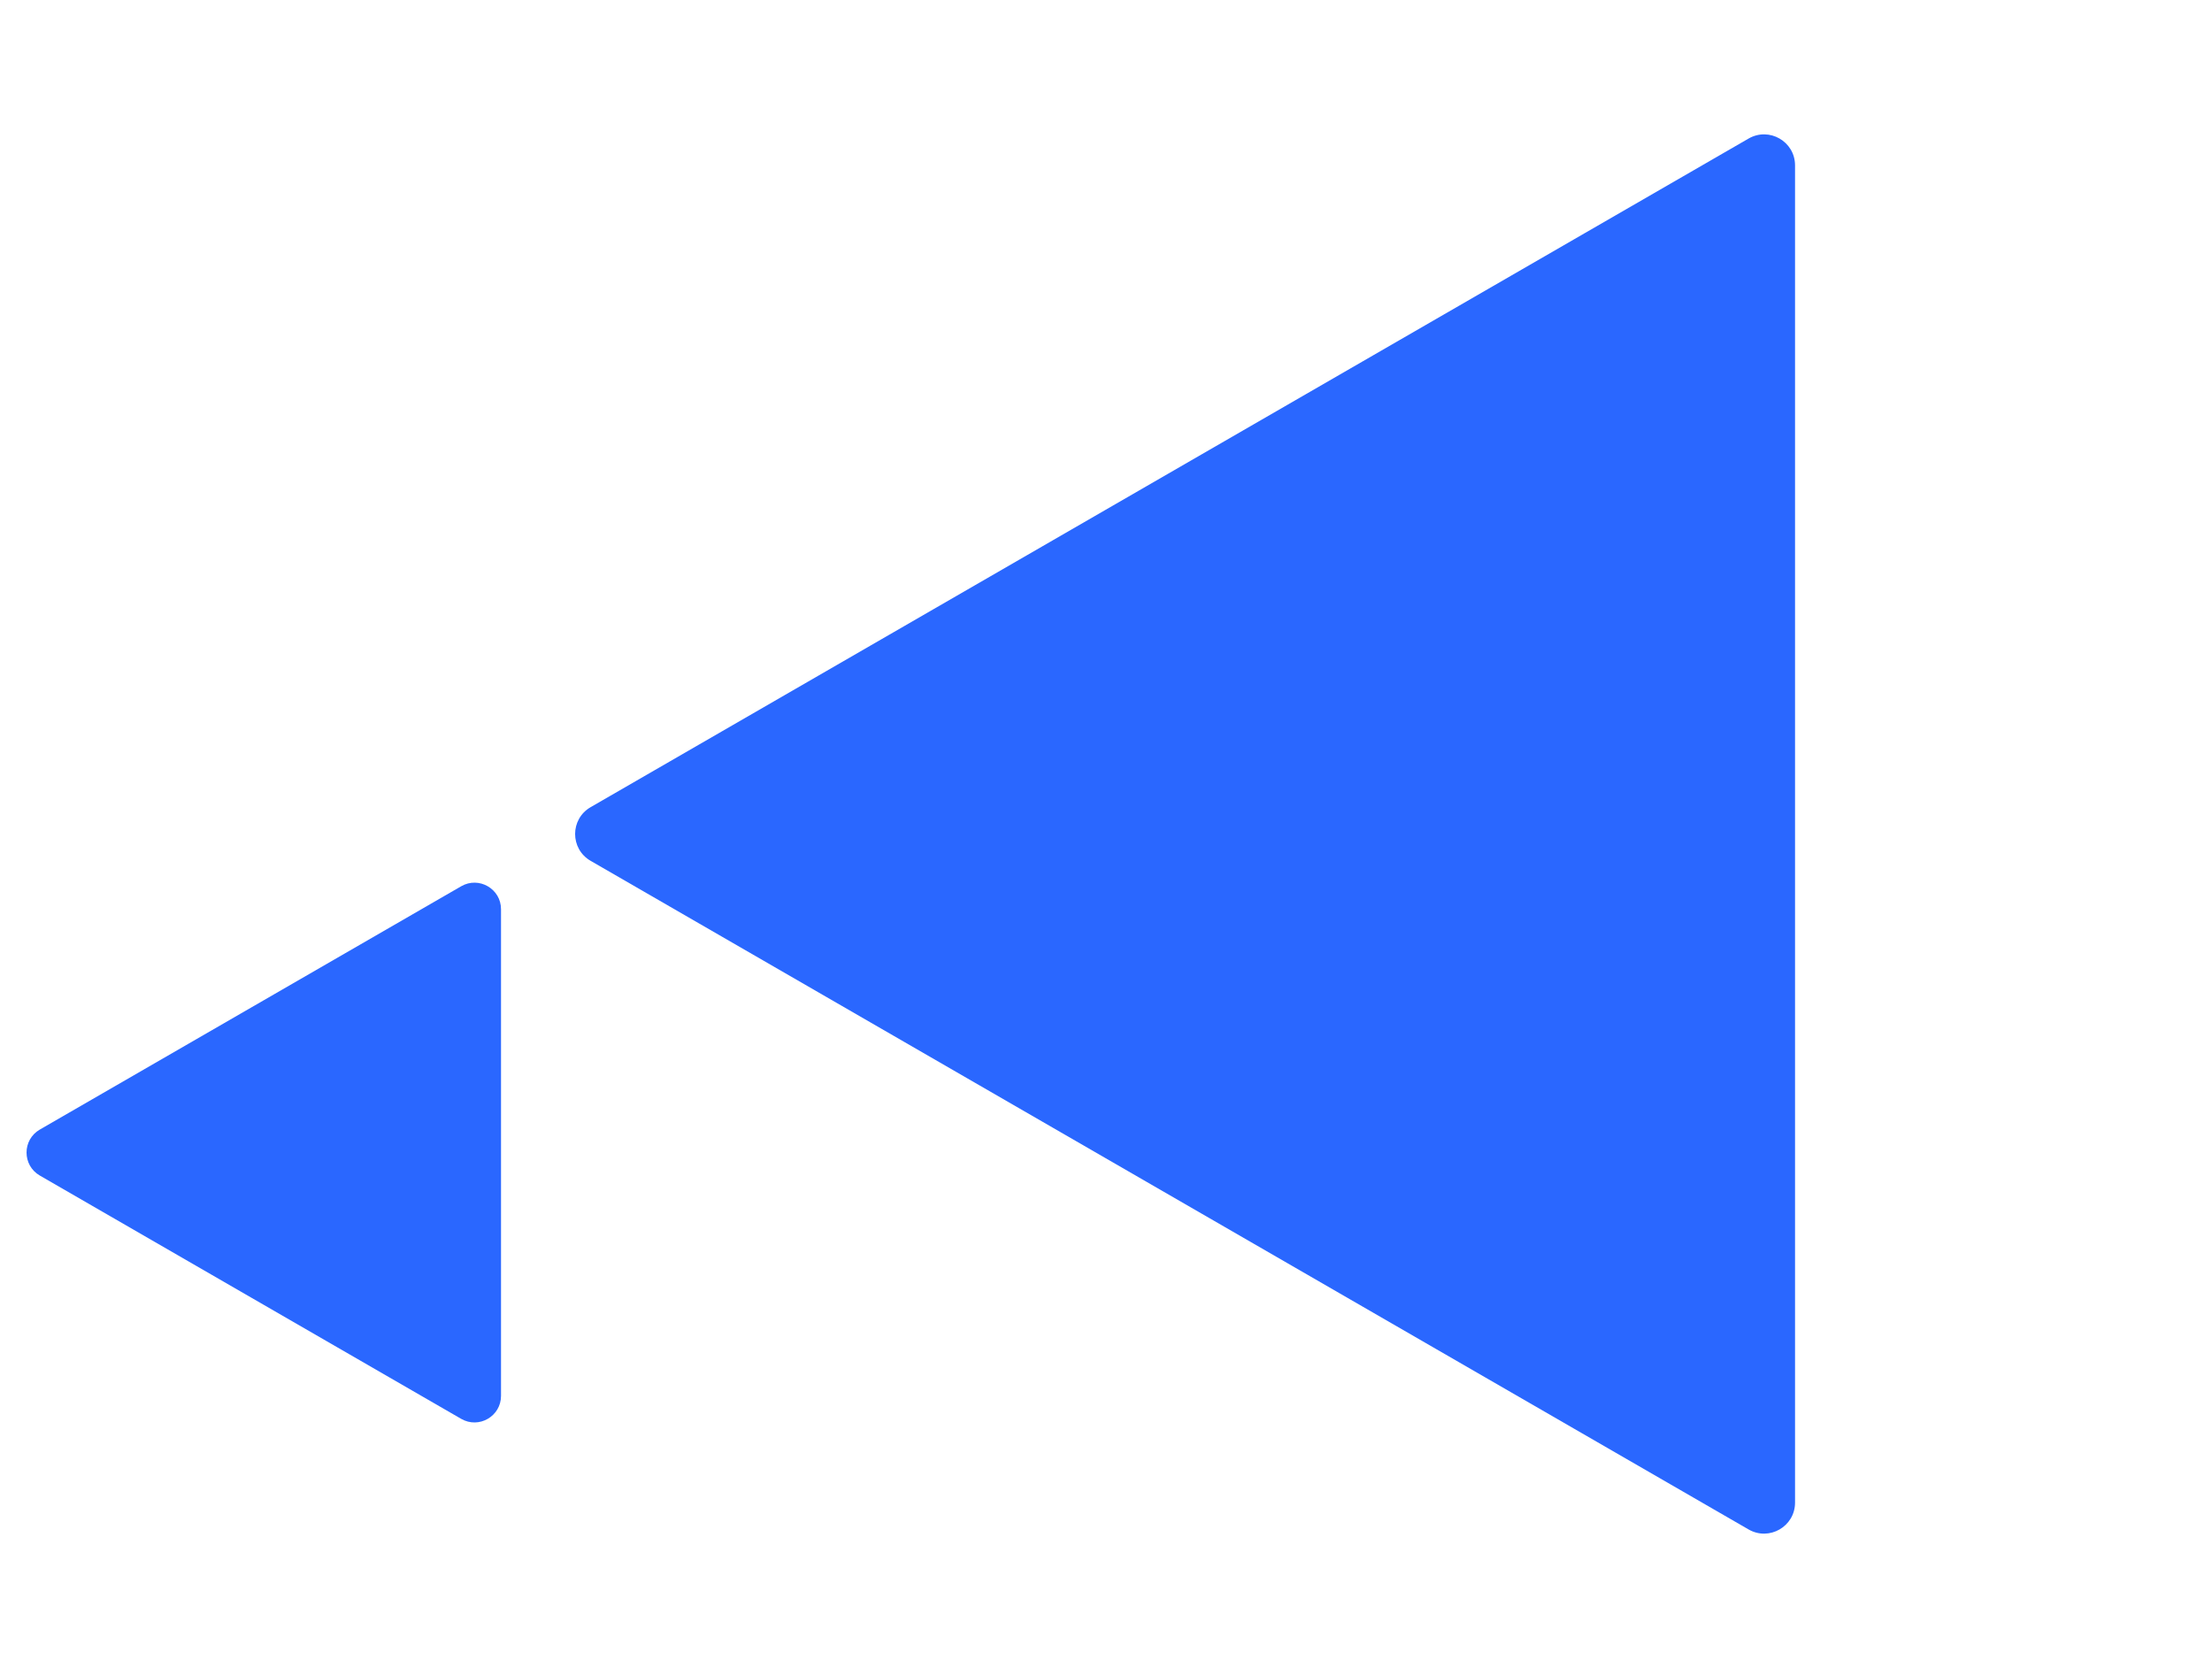 <svg width="500" height="377" viewBox="0 0 500 377" fill="none" xmlns="http://www.w3.org/2000/svg">
<path d="M133.5 194.562C128.833 191.868 128.833 185.132 133.5 182.438L395.25 31.316C399.917 28.622 405.75 31.99 405.75 37.379L405.75 339.621C405.75 345.01 399.917 348.378 395.25 345.684L133.5 194.562Z" fill="#2A67FF"/>
<path d="M9 265.696C5 263.387 5 257.613 9 255.304L104.25 200.311C108.25 198.002 113.25 200.889 113.25 205.507L113.25 315.493C113.25 320.111 108.25 322.998 104.25 320.689L9 265.696Z" fill="#2A67FF"/>
</svg>
